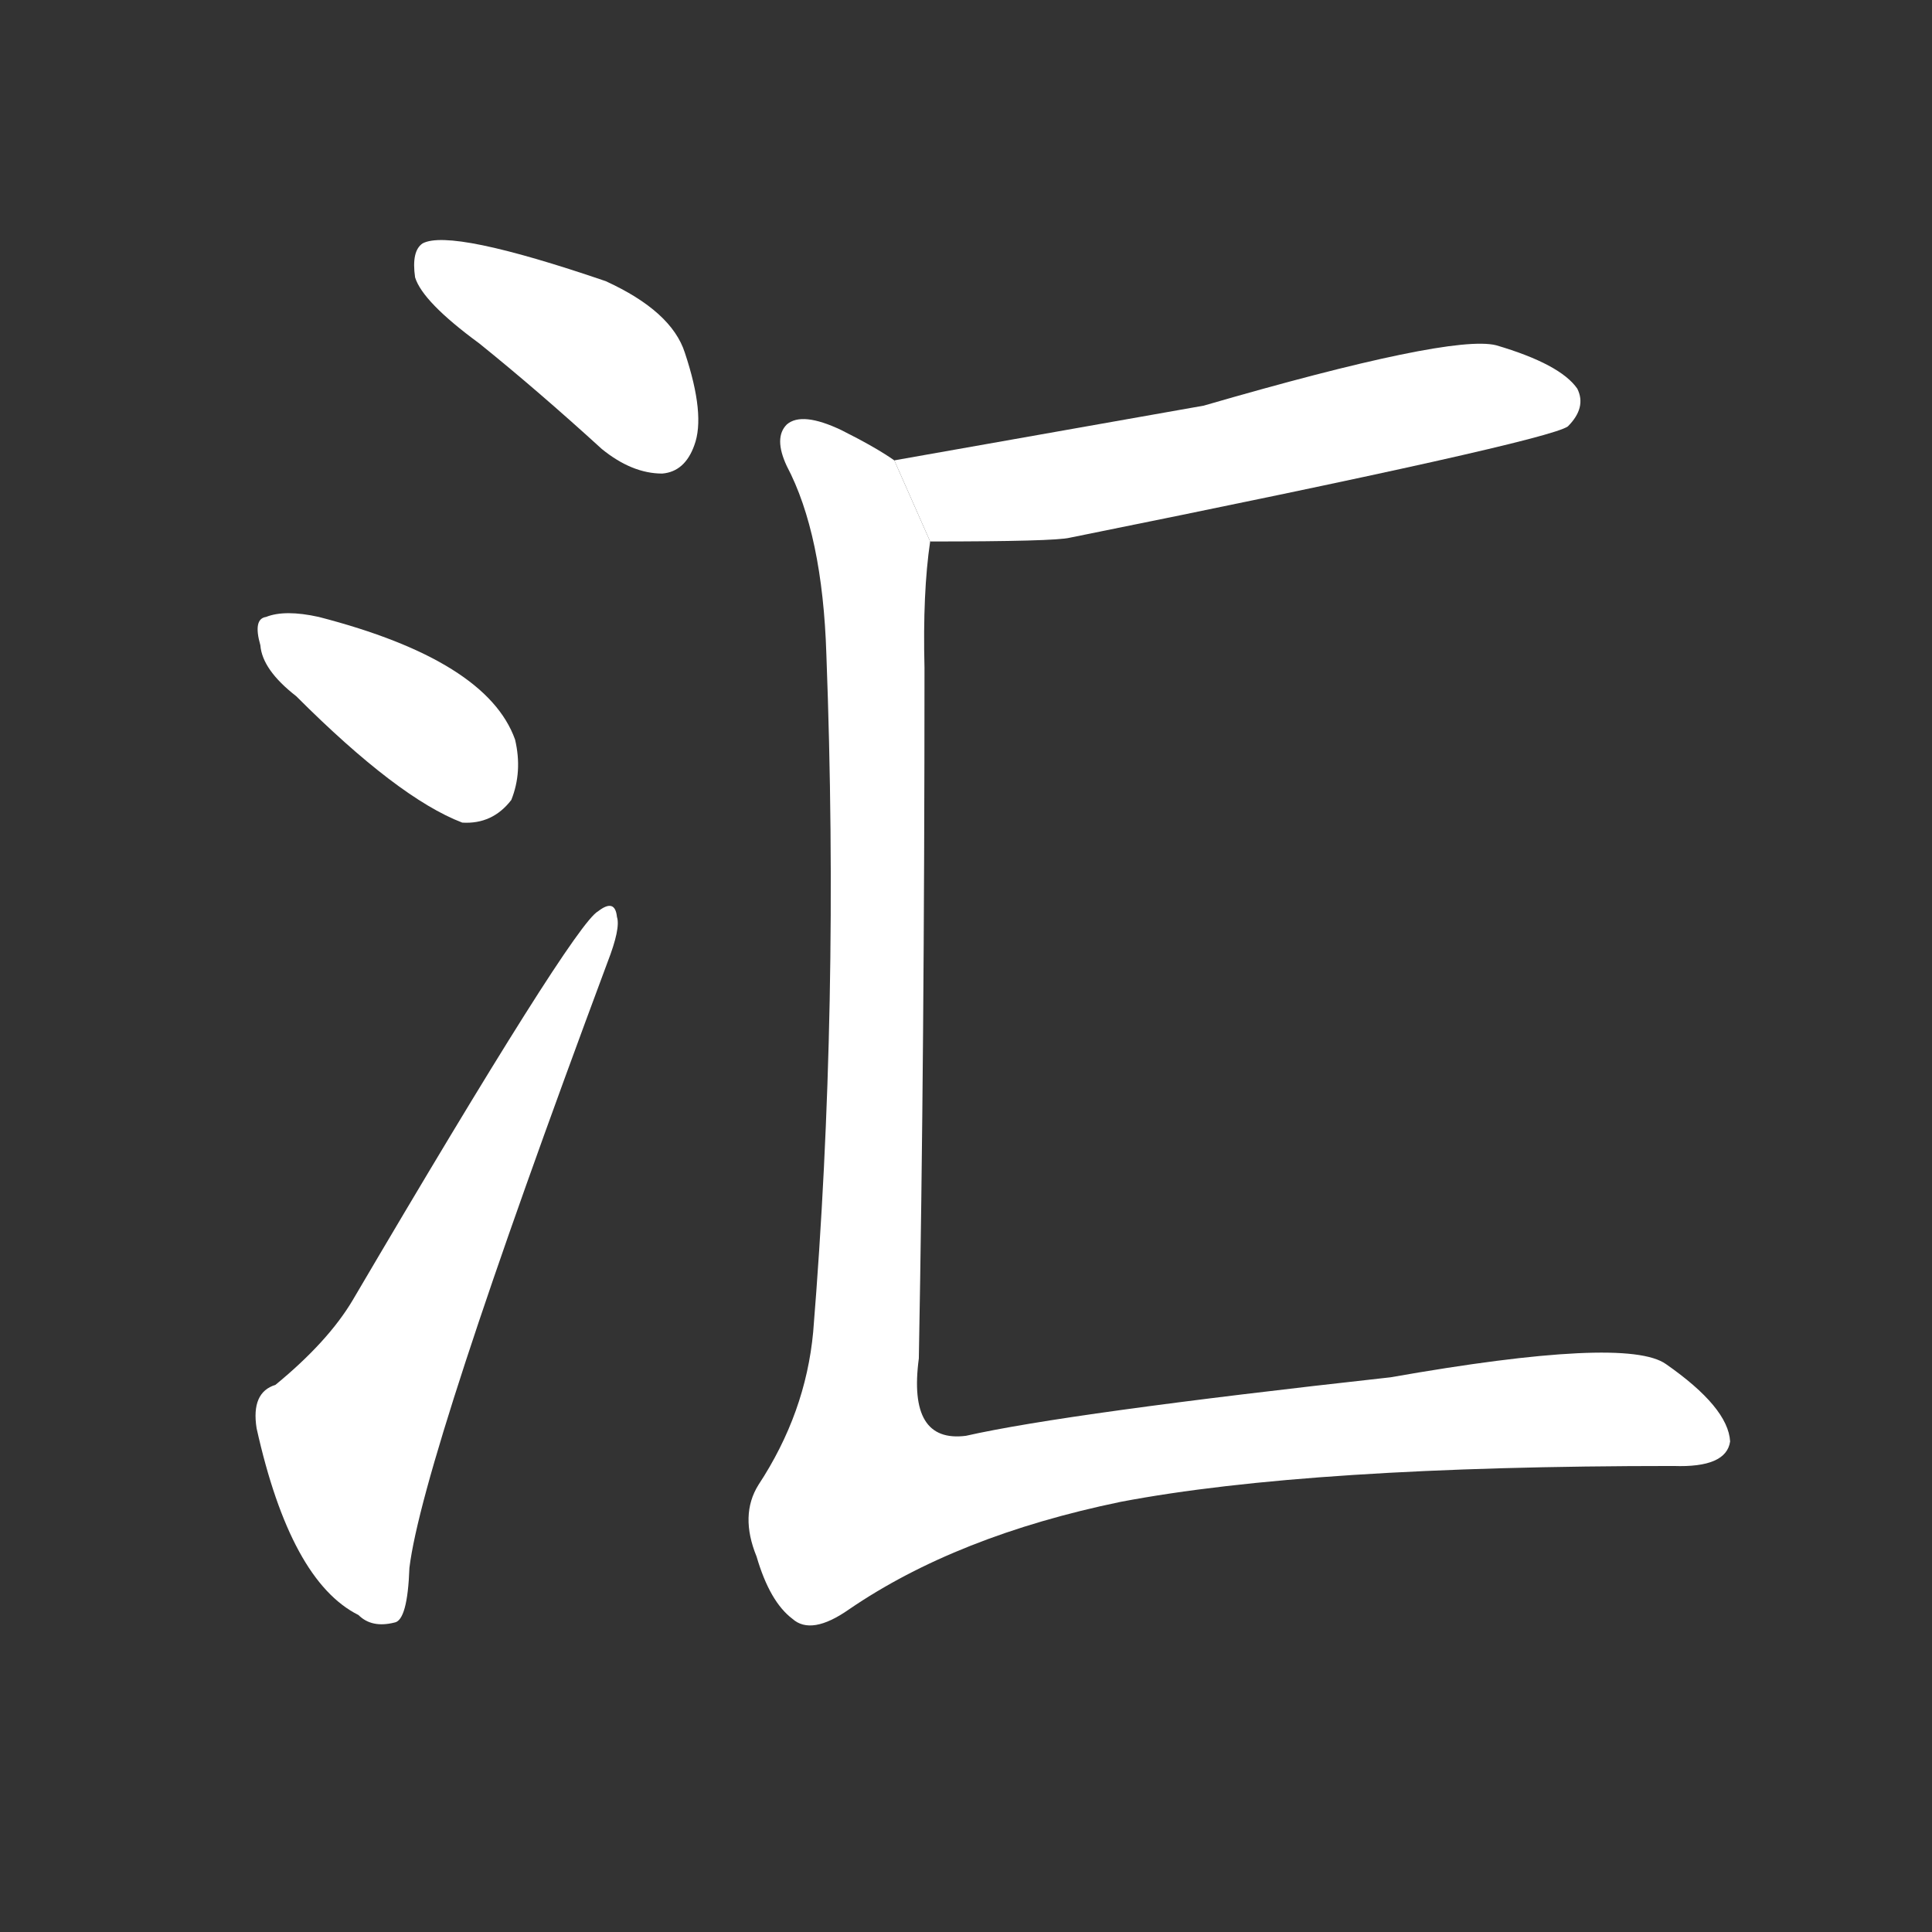 <!-- u6c47_hui4_simp_concourse_flow_together_gather -->
<!-- 6C47 -->
<!--  -->
<!--  -->
<svg viewBox="0 0 1024 1024">
  <rect x="0" y="0" width="1024" height="1024" fill="#333333" stroke="none"/>
  <g transform="scale(1, -1) translate(0, -900)">
    <path fill="#FFFFFF" d="M 254 718 Q 285 693 319 662 Q 335 649 351 649 Q 363 650 368 664 Q 374 680 363 713 Q 356 735 321 751 Q 239 779 224 771 Q 218 767 220 753 Q 224 740 254 718 Z"></path>
    <path fill="#FFFFFF" d="M 157 531 Q 211 477 245 464 Q 261 463 271 476 Q 277 491 273 508 Q 258 550 169 573 Q 151 577 141 573 Q 134 572 138 558 Q 139 545 157 531 Z"></path>
    <path fill="#FFFFFF" d="M 146 166 Q 133 162 136 143 Q 154 62 190 44 Q 197 37 209 40 Q 216 41 217 69 Q 224 127 322 390 Q 329 408 327 414 Q 326 424 317 417 Q 304 410 187 211 Q 174 189 146 166 Z"></path>
    <path fill="#FFFFFF" d="M 493 613 Q 559 613 567 615 Q 820 666 831 674 Q 841 684 836 694 Q 827 707 793 717 Q 769 723 638 685 Q 485 658 474 656 L 493 613 Z"></path>
    <path fill="#FFFFFF" d="M 474 656 Q 464 663 446 672 Q 425 682 417 675 Q 410 668 417 653 Q 436 617 438 553 Q 445 366 431 194 Q 427 151 402 113 Q 392 97 401 75 Q 408 51 420 42 Q 430 33 450 47 Q 507 86 594 104 Q 694 123 887 123 Q 915 122 917 136 Q 916 154 883 177 Q 862 192 737 170 Q 565 151 512 139 Q 481 135 487 180 Q 490 343 490 546 Q 489 586 493 613 L 474 656 Z"></path>
  </g>
</svg>
